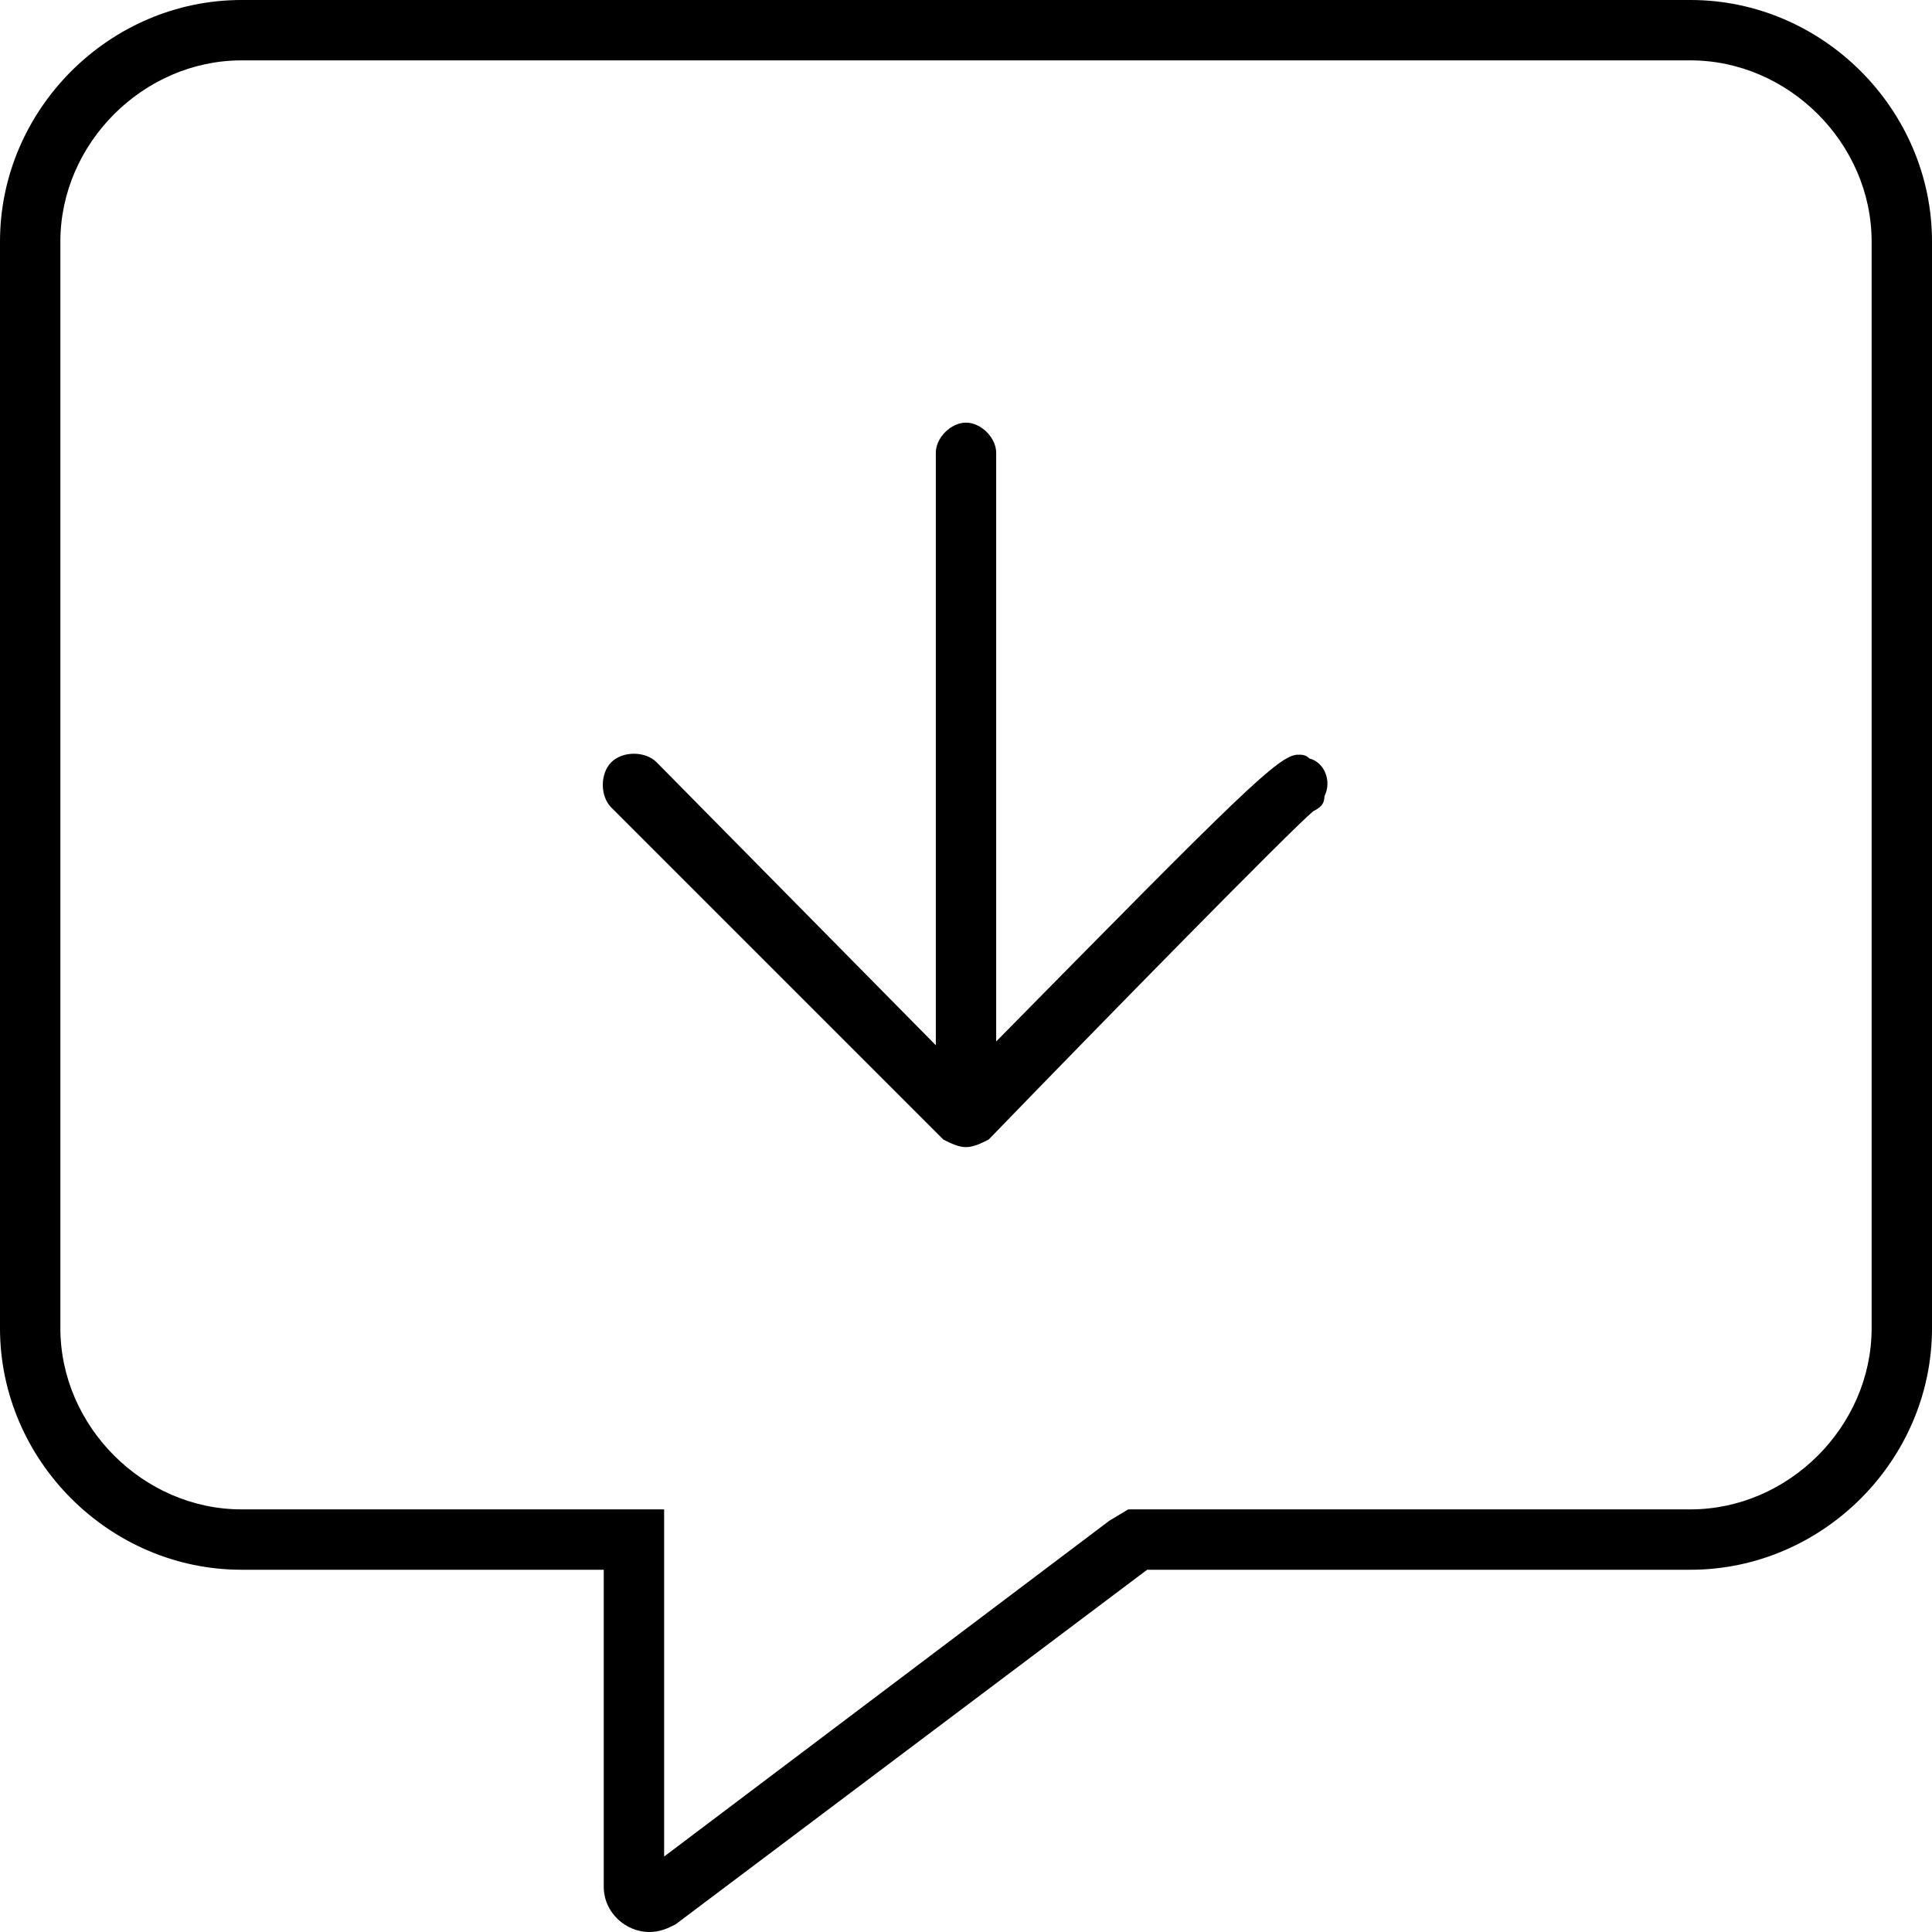 <svg xmlns="http://www.w3.org/2000/svg" viewBox="0 0 512 512"><!-- Font Awesome Pro 6.0.0-alpha1 by @fontawesome - https://fontawesome.com License - https://fontawesome.com/license (Commercial License) --><path d="M448 0H64C29 0 0 29 0 64V352C0 387 29 416 64 416H160V500C160 507 166 512 172 512C175 512 177 511 179 510L304 416H448C483 416 512 387 512 352V64C512 29 483 0 448 0ZM496 352C496 378 474 400 448 400H299L294 403L176 492V400H64C38 400 16 378 16 352V64C16 38 38 16 64 16H448C474 16 496 38 496 64V352ZM347 201C346 200 345 200 344 200C339 200 329 210 264 276V120C264 116 260 112 256 112S248 116 248 120V277L174 202C171 199 165 199 162 202S159 211 162 214L250 302C252 303 254 304 256 304H256C258 304 260 303 262 302C292 271 342 220 348 215C350 214 351 213 351 211C353 207 351 202 347 201Z"/></svg>